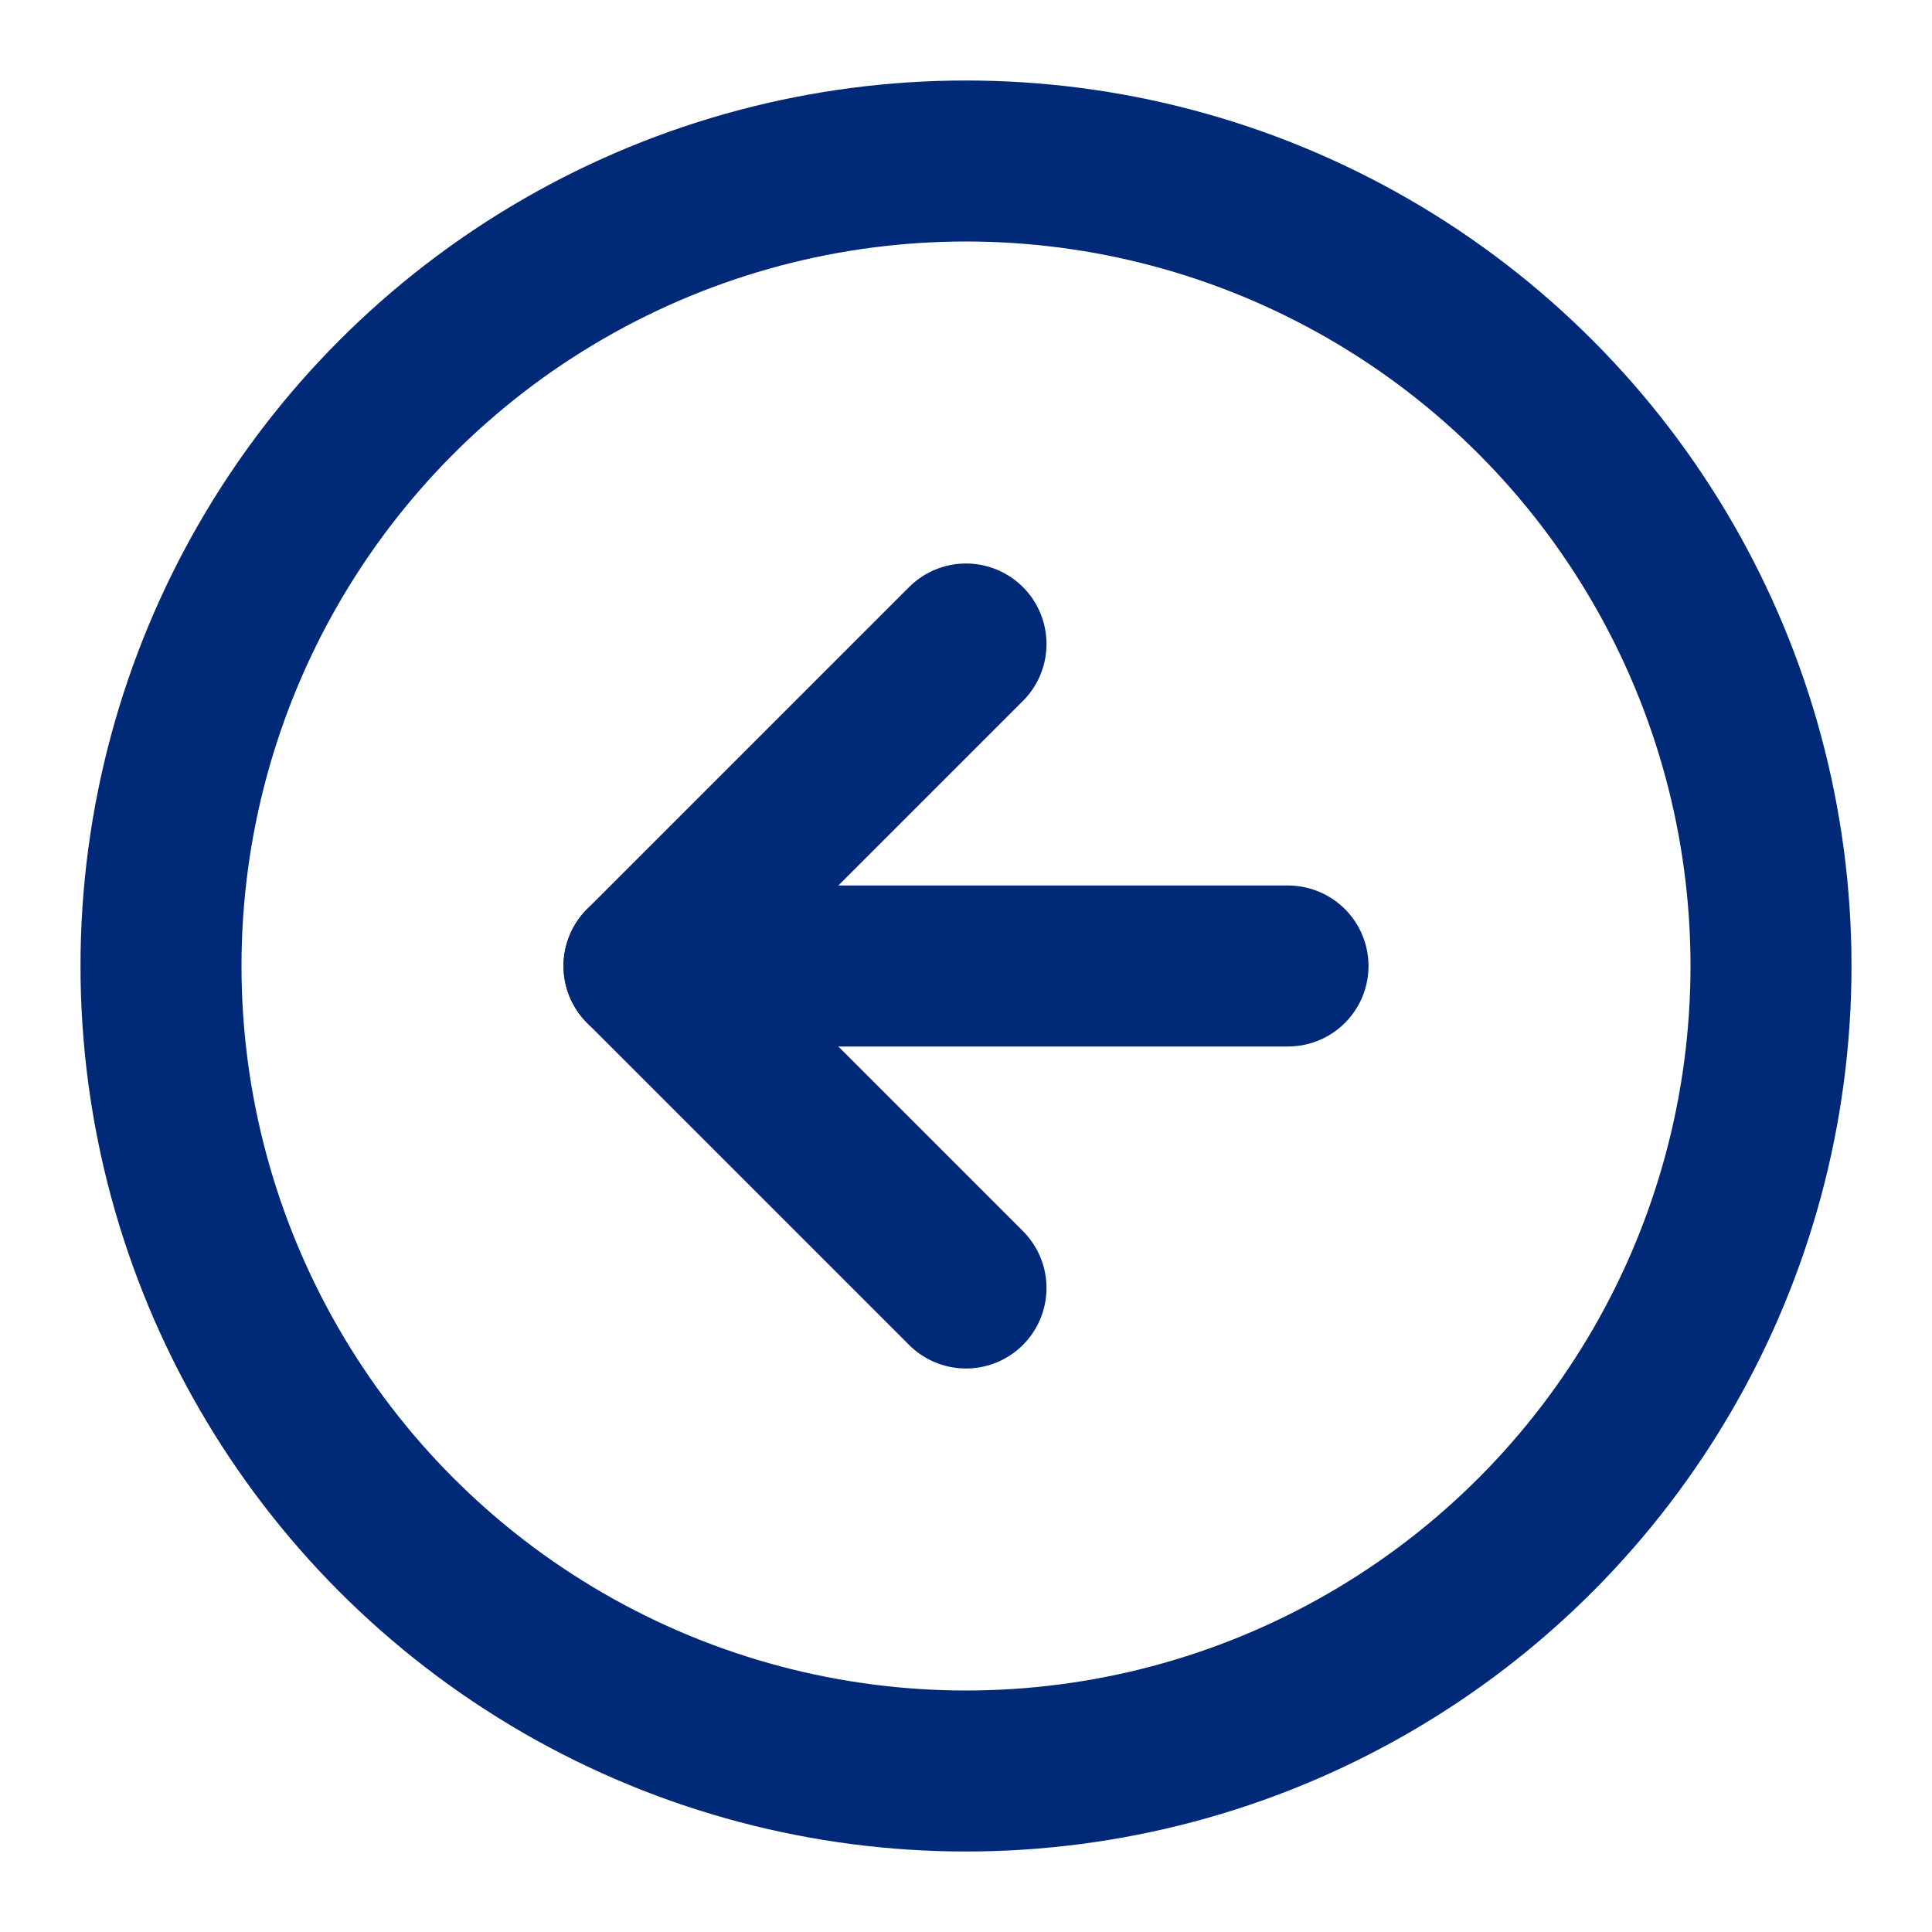 <svg xmlns="http://www.w3.org/2000/svg" width="24" height="24" viewBox="0 0 24 24" fill="none" stroke="#002A78" stroke-width="2" stroke-linecap="round" stroke-linejoin="round" class="lucide lucide-circle-arrow-left"><circle cx="12" cy="12" r="10"/><path d="M16 12H8"/><path d="m12 8-4 4 4 4"/></svg>